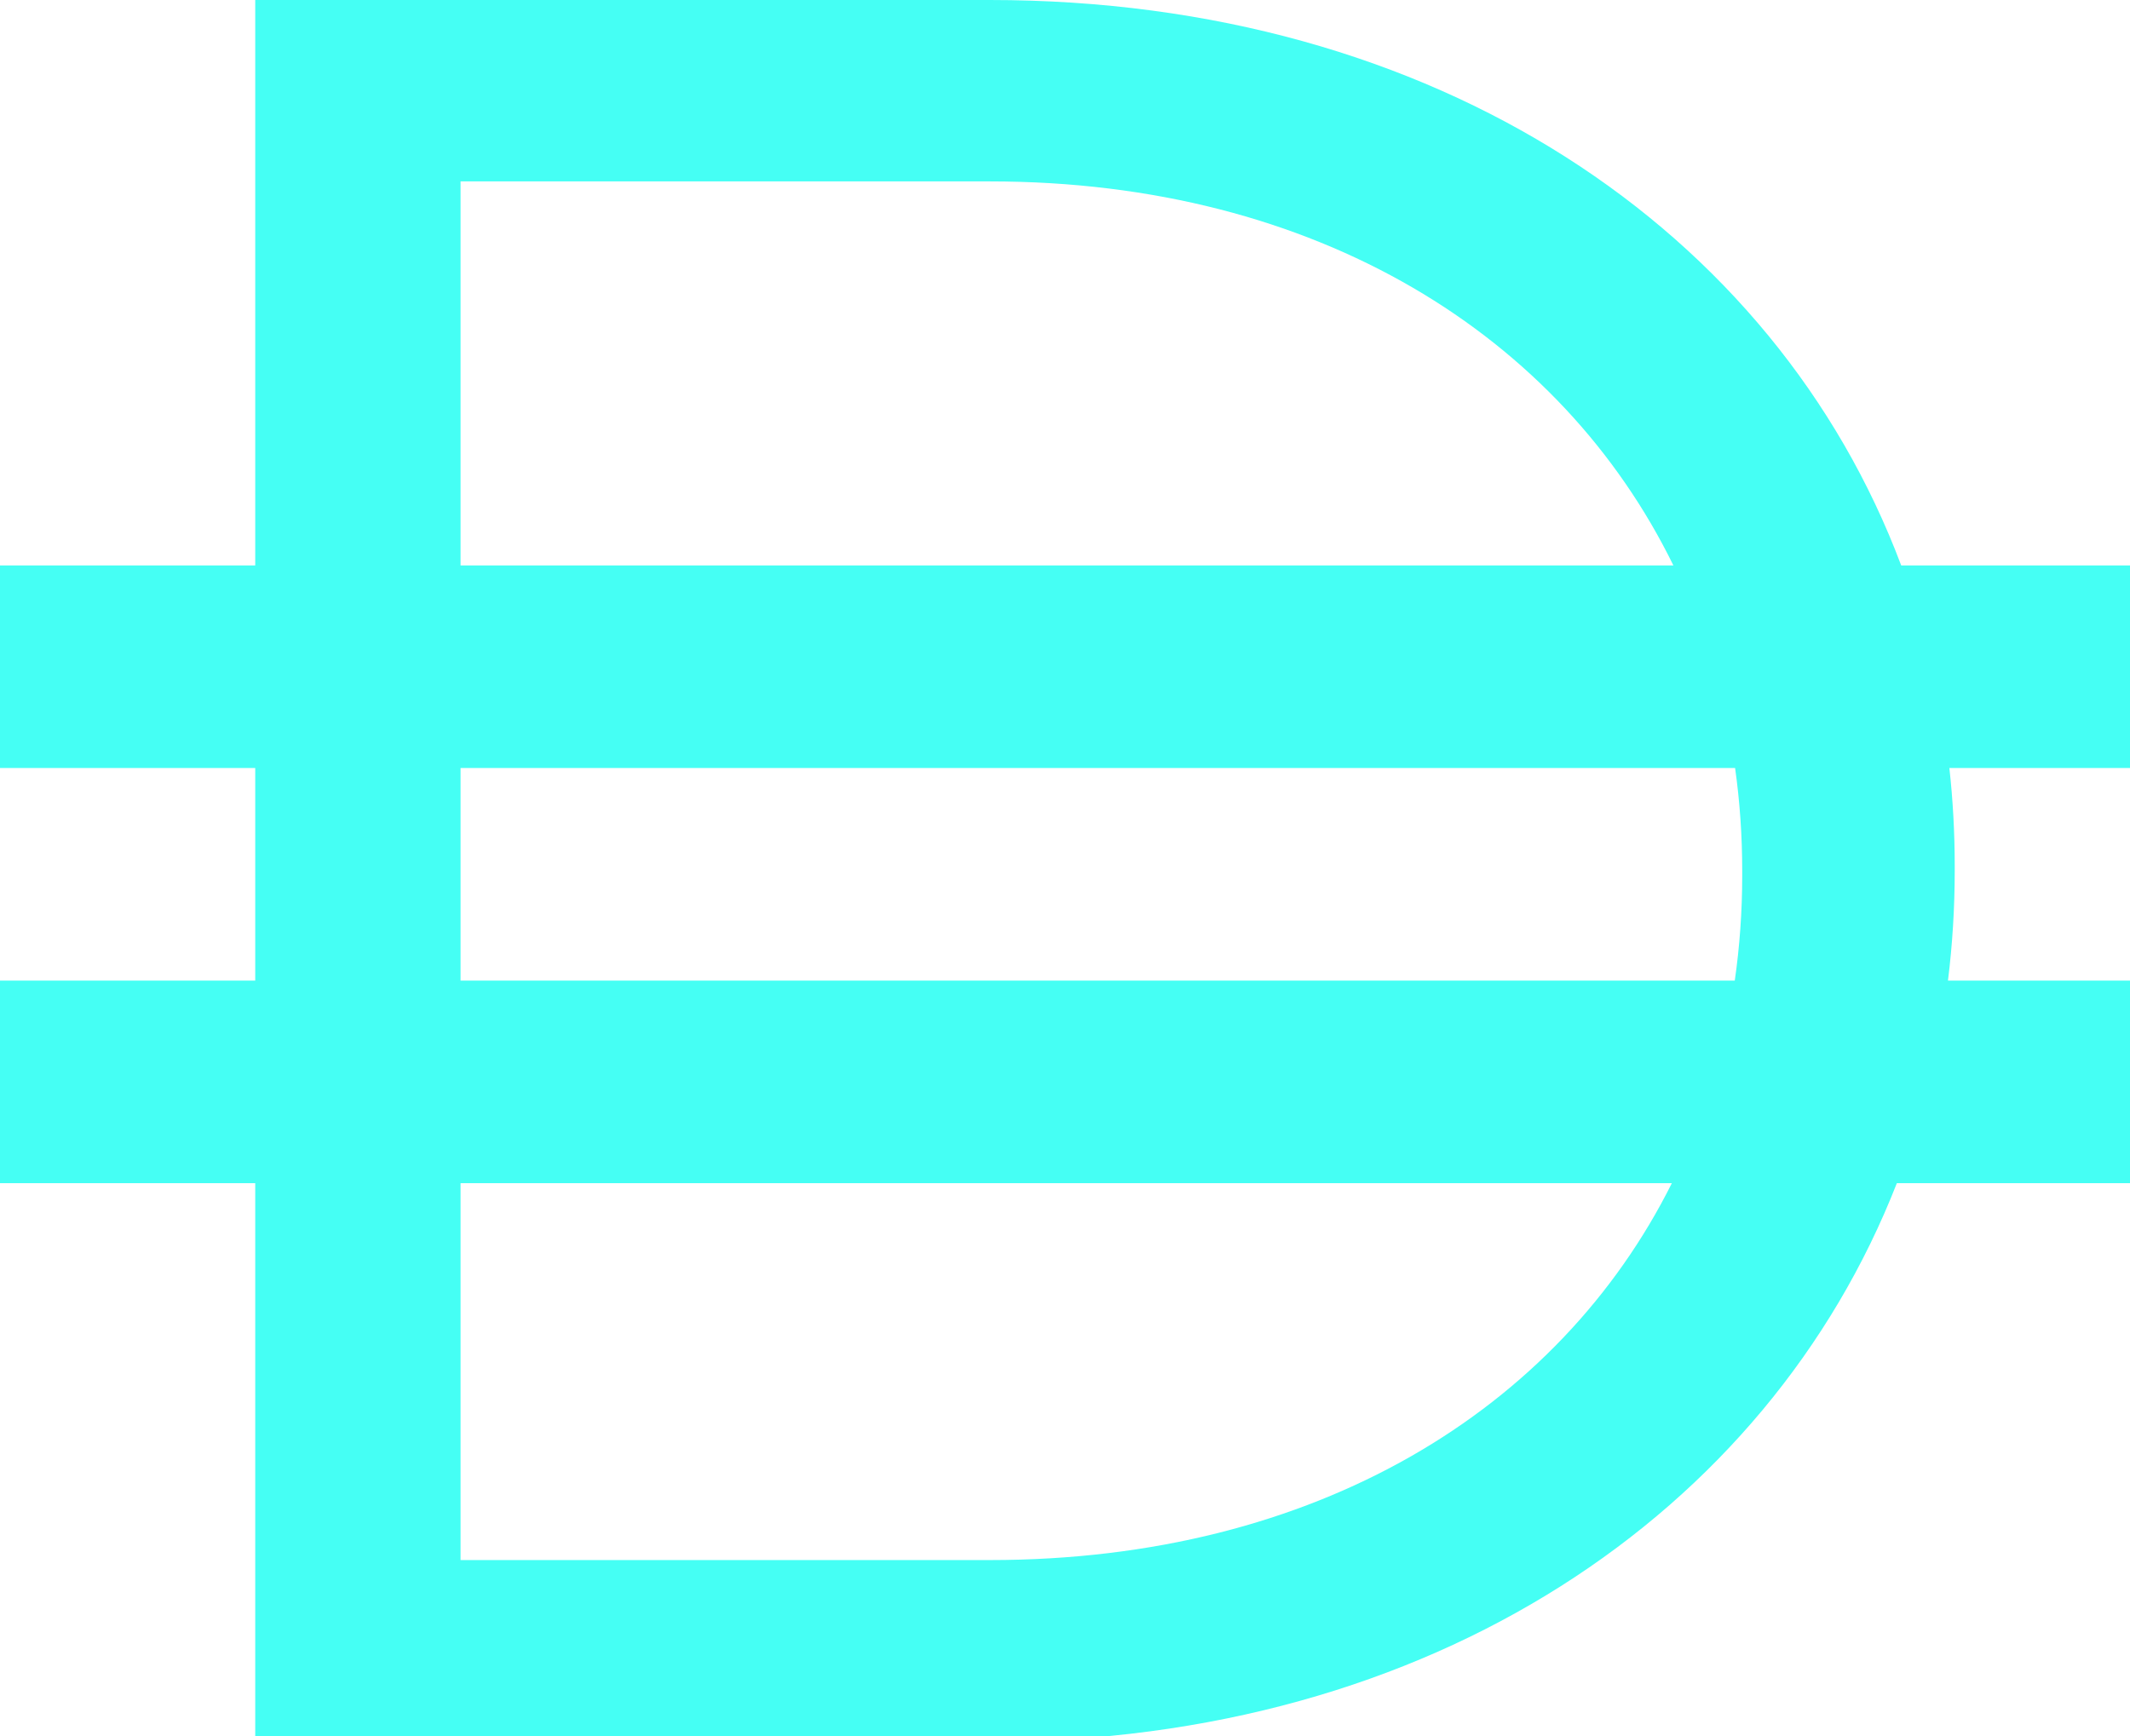 <svg xmlns="http://www.w3.org/2000/svg" width="65" height="53" fill="none" viewBox="0 0 65 53"><g clip-path="url(#clip0)"><path fill="#45FFF4" fill-rule="evenodd" d="M30.204 0H7.789V17.259H0V23.442H7.789V29.932H0V36.114H7.789V53.164H30.204C43.684 53.164 53.939 46.201 57.885 36.114H65V29.932H59.445C59.581 28.835 59.651 27.716 59.651 26.578V26.426C59.651 25.414 59.596 24.419 59.488 23.442H65V17.259H58.018C54.173 7.03 43.838 0 30.204 0ZM14.055 47.618V36.114H51.019C47.573 43.011 40.169 47.618 30.204 47.618H14.055ZM14.055 29.932H52.939C53.089 28.89 53.166 27.821 53.166 26.729V26.578C53.166 25.51 53.093 24.463 52.949 23.442H14.055V29.932ZM51.066 17.259C47.641 10.266 40.215 5.537 30.204 5.537H14.055V17.259H51.066Z" clip-rule="evenodd"/></g><defs><clipPath id="clip0"><rect width="65" height="53" fill="#fff"/></clipPath></defs></svg>